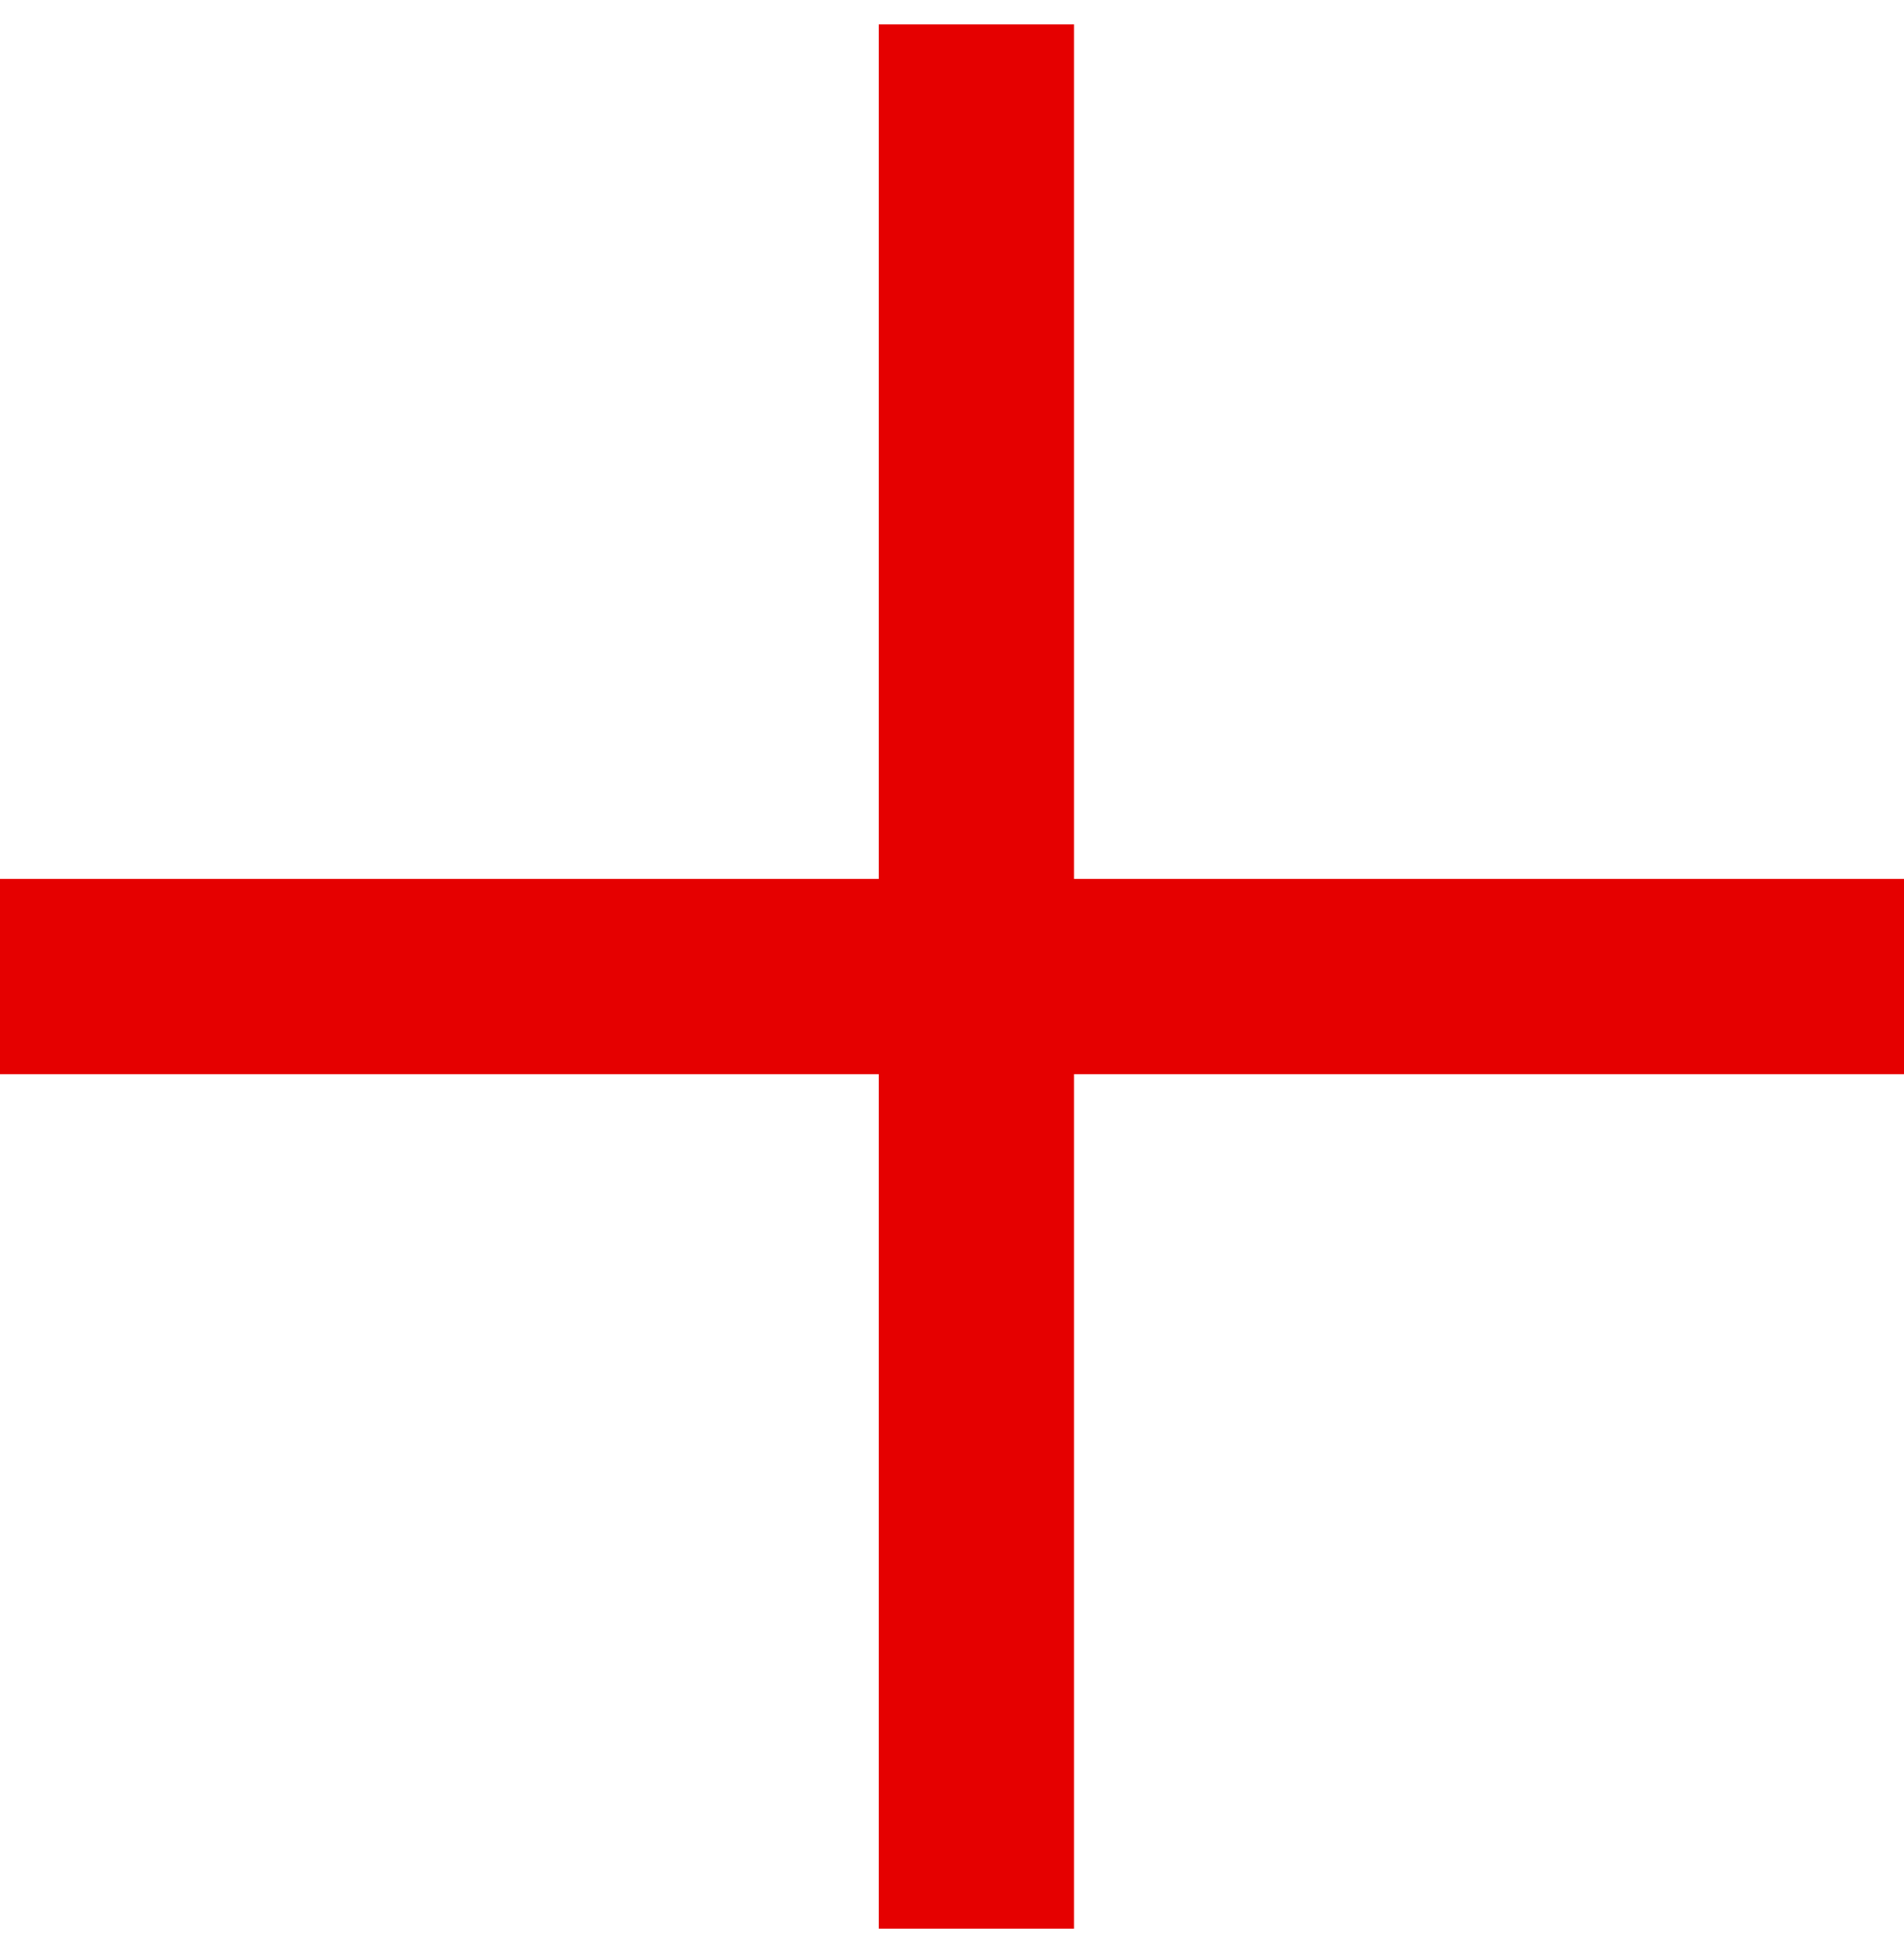 <svg width="39" height="40" viewBox="0 0 39 40" fill="none" xmlns="http://www.w3.org/2000/svg">
<path d="M20 2.5L20 37.5" stroke="#E50000" stroke-width="4" stroke-linecap="square" stroke-linejoin="round"/>
<path d="M37 20L2 20" stroke="#E50000" stroke-width="4" stroke-linecap="square" stroke-linejoin="round"/>
</svg>
